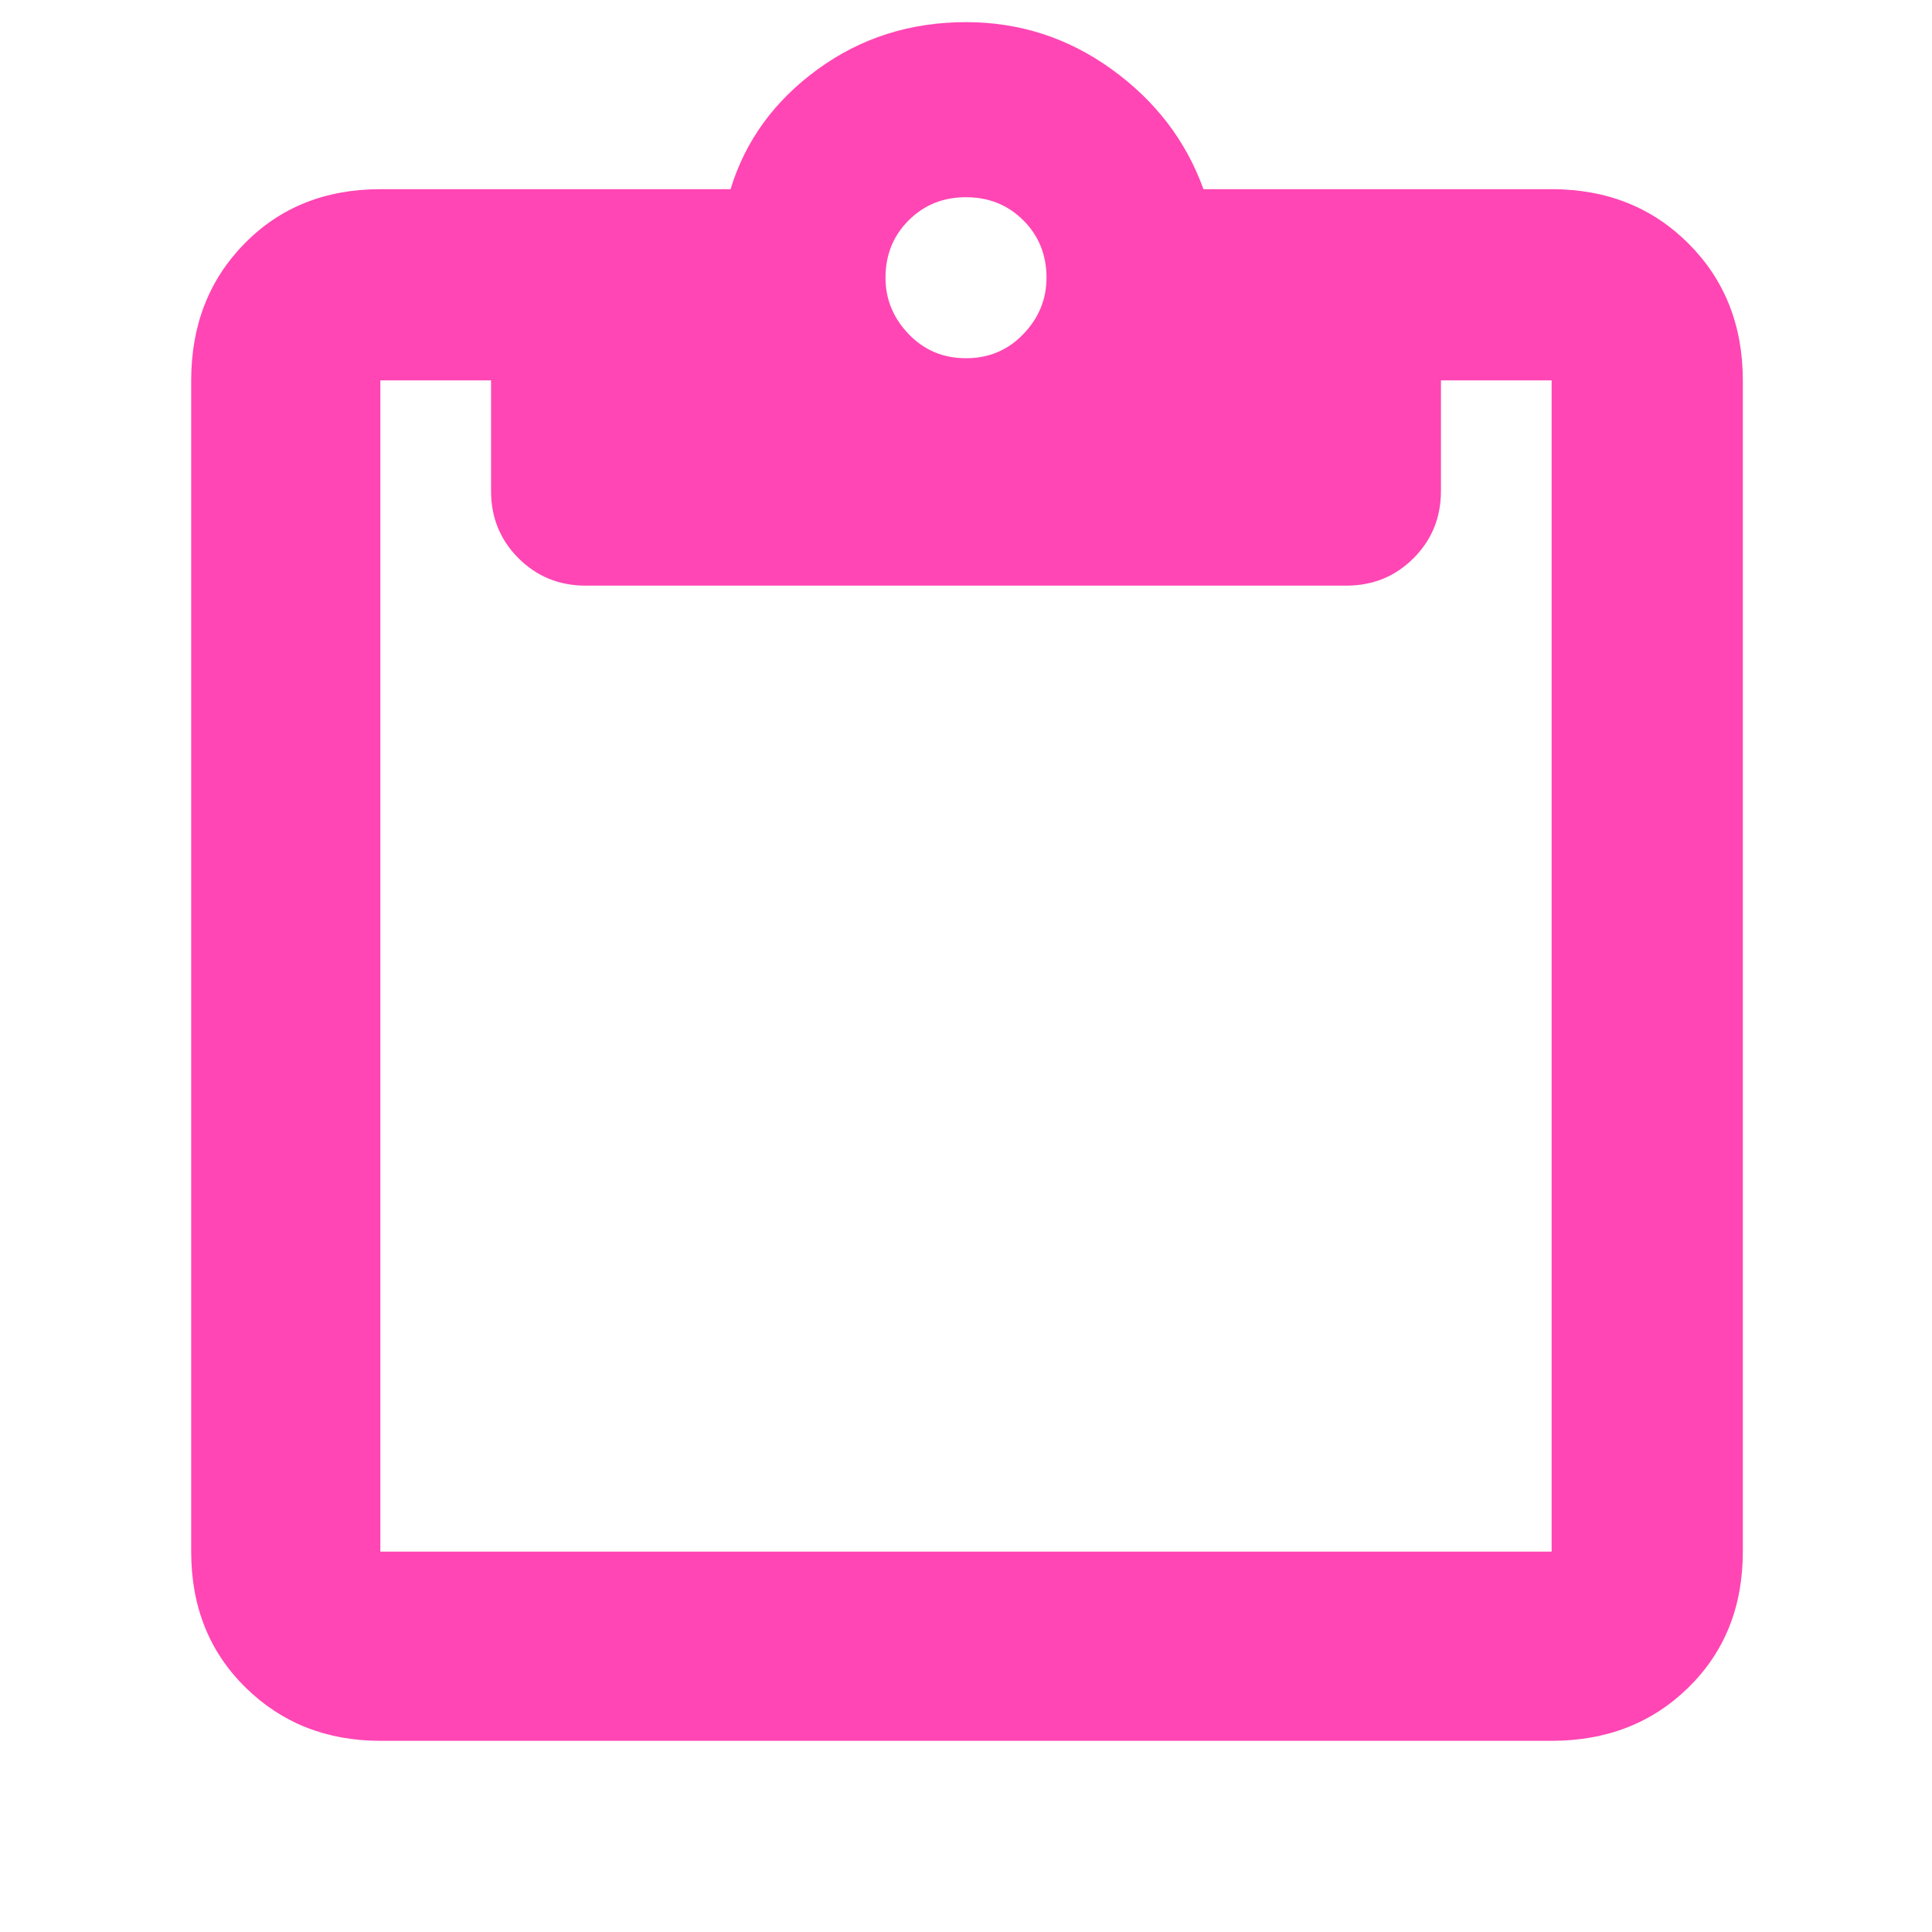 <svg height="48" viewBox="0 -960 960 960" width="48" xmlns="http://www.w3.org/2000/svg"><path fill="rgb(255, 70, 180)" d="m189-95q-40.03 0-67.01-26.51-26.99-26.51-26.99-67.49v-582q0-40.97 26.51-67.99 26.51-27.01 67.49-27.01h174q11-36 43.21-59.5 32.2-23.5 73.79-23.5 40 0 72.5 23.5t45.5 59.5h173q40.97 0 67.99 27.01 27.01 27.02 27.01 67.99v582q0 40.98-27.01 67.49-27.02 26.51-67.99 26.51zm0-94h582v-582h-55v55q0 19.75-13.62 33.37-13.63 13.63-33.38 13.63h-378q-19.75 0-33.37-13.63-13.63-13.62-13.63-33.37v-55h-55zm291-593q17 0 28.5-12t11.5-28q0-17-11.5-28.5t-28.5-11.5q-17 0-28.5 11.5t-11.5 28.5q0 16 11.5 28t28.5 12z"/></svg>